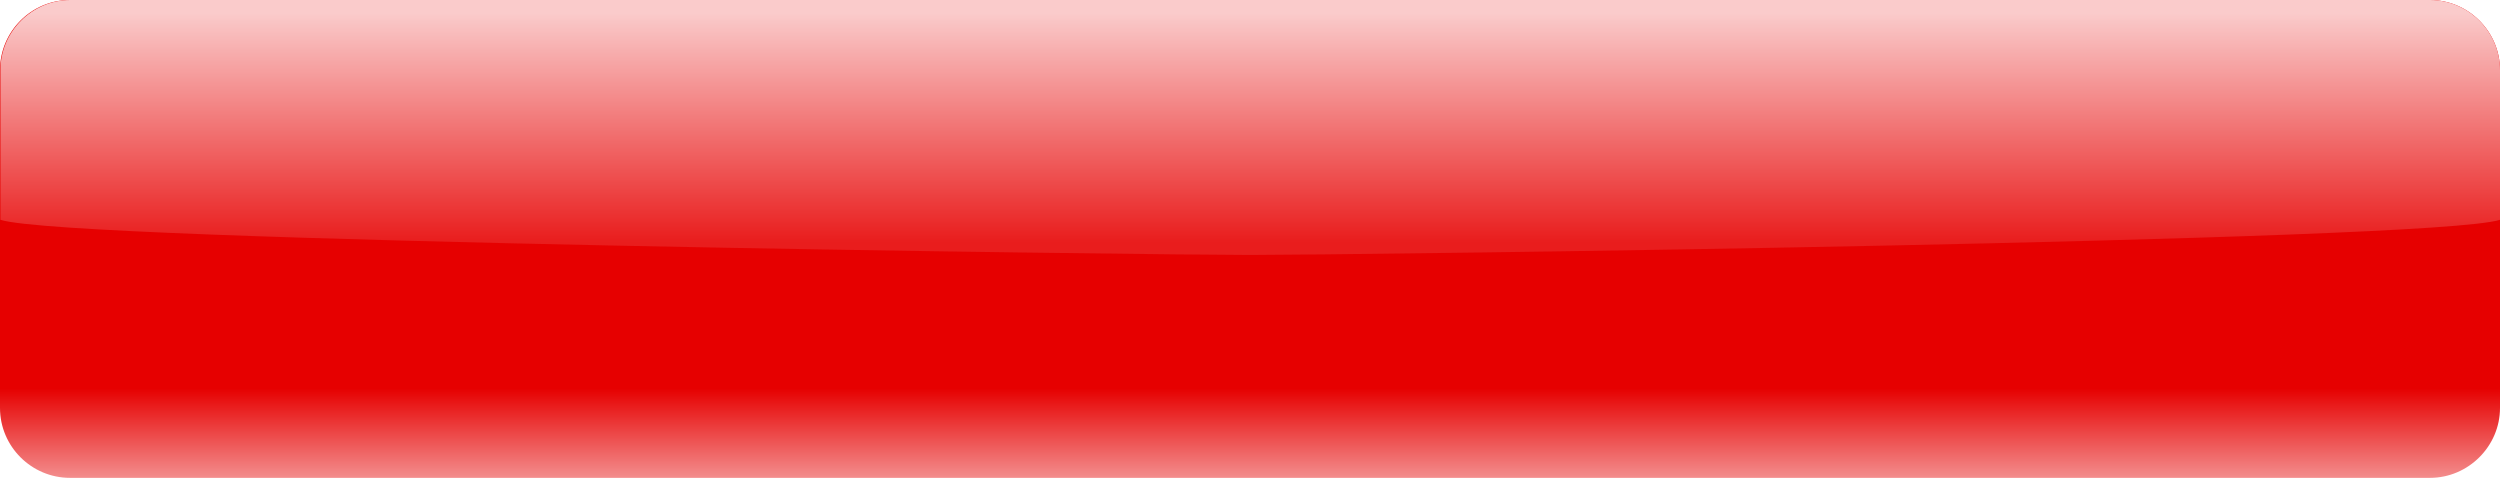 <?xml version="1.0" encoding="UTF-8" standalone="no"?>
<!-- Creator: CorelDRAW X5 -->

<svg
   xmlns:dc="http://purl.org/dc/elements/1.1/"
   xmlns:cc="http://creativecommons.org/ns#"
   xmlns:rdf="http://www.w3.org/1999/02/22-rdf-syntax-ns#"
   xmlns:svg="http://www.w3.org/2000/svg"
   xmlns="http://www.w3.org/2000/svg"
   xmlns:xlink="http://www.w3.org/1999/xlink"
   xmlns:sodipodi="http://sodipodi.sourceforge.net/DTD/sodipodi-0.dtd"
   xmlns:inkscape="http://www.inkscape.org/namespaces/inkscape"
   style="fill-rule:evenodd"
   xml:space="preserve"
   viewBox="0 0 5687 1087"
   id="svg2"
   version="1.1"
   inkscape:version="0.48.4 r9939"
   width="100%"
   height="100%"
   sodipodi:docname="disc4.svg"><sodipodi:namedview
     pagecolor="#ffffff"
     bordercolor="#666666"
     borderopacity="1"
     objecttolerance="10"
     gridtolerance="10"
     guidetolerance="10"
     inkscape:pageopacity="0"
     inkscape:pageshadow="2"
     inkscape:window-width="1366"
     inkscape:window-height="748"
     id="namedview151"
     showgrid="false"
     inkscape:zoom="0.040383299"
     inkscape:cx="779.49999"
     inkscape:cy="1714"
     inkscape:window-x="-2"
     inkscape:window-y="-3"
     inkscape:window-maximized="1"
     inkscape:current-layer="Layer_x0020_1"
     borderlayer="true"
     fit-margin-top="0"
     fit-margin-left="0"
     fit-margin-right="0"
     fit-margin-bottom="0" /><defs
     id="defs4"><style
       type="text/css"
       id="style6">
    .fil16 {fill:url(#id0)}
    .fil18 {fill:url(#id1)}
    .fil28 {fill:url(#id2)}
    .fil4 {fill:url(#id3)}
    .fil6 {fill:url(#id4)}
    .fil22 {fill:url(#id5)}
    .fil0 {fill:url(#id6)}
    .fil2 {fill:url(#id7)}
    .fil20 {fill:url(#id8)}
    .fil12 {fill:url(#id9)}
    .fil14 {fill:url(#id10)}
    .fil26 {fill:url(#id11)}
    .fil8 {fill:url(#id12)}
    .fil10 {fill:url(#id13)}
    .fil24 {fill:url(#id14)}
    .fil29 {fill:url(#id15)}
    .fil19 {fill:url(#id16)}
    .fil17 {fill:url(#id17)}
    .fil23 {fill:url(#id18)}
    .fil7 {fill:url(#id19)}
    .fil5 {fill:url(#id20)}
    .fil21 {fill:url(#id21)}
    .fil3 {fill:url(#id22)}
    .fil1 {fill:url(#id23)}
    .fil27 {fill:url(#id24)}
    .fil15 {fill:url(#id25)}
    .fil13 {fill:url(#id26)}
    .fil25 {fill:url(#id27)}
    .fil11 {fill:url(#id28)}
    .fil9 {fill:url(#id29)}
  </style><linearGradient
       id="id0"
       y2="5844.1"
       gradientUnits="userSpaceOnUse"
       x2="543.49"
       y1="4757.1"
       x1="543.49"><stop
         style="stop-color:#003399"
         offset="0"
         id="stop9" /><stop
         style="stop-color:#003399"
         offset=".812"
         id="stop11" /><stop
         style="stop-color:#7893C8"
         offset="1"
         id="stop13" /></linearGradient><linearGradient
       id="id1"
       y2="5844"
       xlink:href="#id0"
       gradientUnits="userSpaceOnUse"
       x2="2611.2"
       y1="4757.1"
       x1="2611.2" /><linearGradient
       id="id2"
       y2="5844"
       xlink:href="#id0"
       gradientUnits="userSpaceOnUse"
       x2="6971.6"
       y1="4757.1"
       x1="6971.6" /><linearGradient
       id="id3"
       y2="2264"
       gradientUnits="userSpaceOnUse"
       x2="543.49"
       y1="1177"
       x1="543.49"><stop
         style="stop-color:#009100"
         offset="0"
         id="stop18" /><stop
         style="stop-color:#009100"
         offset=".812"
         id="stop20" /><stop
         style="stop-color:#9BD49B"
         offset="1"
         id="stop22" /></linearGradient><linearGradient
       id="id4"
       y2="2263.9"
       xlink:href="#id3"
       gradientUnits="userSpaceOnUse"
       x2="2611.2"
       y1="1177"
       x1="2611.2" /><linearGradient
       id="id5"
       y2="2263.9"
       xlink:href="#id3"
       gradientUnits="userSpaceOnUse"
       x2="6971.6"
       y1="1177"
       x1="6971.6" /><linearGradient
       id="id6"
       y2="1087"
       gradientUnits="userSpaceOnUse"
       x2="543.49"
       y1="0.02"
       x1="543.49"><stop
         style="stop-color:gray"
         offset="0"
         id="stop27" /><stop
         style="stop-color:gray"
         offset=".812"
         id="stop29" /><stop
         style="stop-color:#CCCCCC"
         offset="1"
         id="stop31" /></linearGradient><linearGradient
       id="id7"
       y2="1087"
       xlink:href="#id6"
       gradientUnits="userSpaceOnUse"
       x2="2611.2"
       x1="2611.2" /><linearGradient
       id="id8"
       y2="1087"
       xlink:href="#id6"
       gradientUnits="userSpaceOnUse"
       x2="6971.6"
       x1="6971.6" /><linearGradient
       id="id9"
       y2="4636.4"
       gradientUnits="userSpaceOnUse"
       x2="543.49"
       y1="3549.4"
       x1="543.49"><stop
         style="stop-color:#E60000"
         offset="0"
         id="stop36" /><stop
         style="stop-color:#E60000"
         offset=".812"
         id="stop38" /><stop
         style="stop-color:#F38D8D"
         offset="1"
         id="stop40" /></linearGradient><linearGradient
       id="id10"
       y2="4636.4"
       xlink:href="#id9"
       gradientUnits="userSpaceOnUse"
       x2="2611.2"
       y1="3549.4"
       x1="2611.2" /><linearGradient
       id="id11"
       y2="4636.4"
       xlink:href="#id9"
       gradientUnits="userSpaceOnUse"
       x2="6971.6"
       y1="3549.4"
       x1="6971.6" /><linearGradient
       id="id12"
       y2="3446.4"
       gradientUnits="userSpaceOnUse"
       x2="543.49"
       y1="2359.4"
       x1="543.49"><stop
         style="stop-color:#F18C00"
         offset="0"
         id="stop45" /><stop
         style="stop-color:#F18C00"
         offset=".812"
         id="stop47" /><stop
         style="stop-color:#F8CB8D"
         offset="1"
         id="stop49" /></linearGradient><linearGradient
       id="id13"
       y2="3446.4"
       xlink:href="#id12"
       gradientUnits="userSpaceOnUse"
       x2="2611.2"
       y1="2359.4"
       x1="2611.2" /><linearGradient
       id="id14"
       y2="3446.4"
       xlink:href="#id12"
       gradientUnits="userSpaceOnUse"
       x2="6971.6"
       y1="2359.4"
       x1="6971.6" /><linearGradient
       id="id15"
       y2="5307.7"
       gradientUnits="userSpaceOnUse"
       x2="6971.6"
       y1="4786"
       x1="6971.6"><stop
         style="stop-color:#C6D2E9"
         offset="0"
         id="stop54" /><stop
         style="stop-color:#1E4BA5"
         offset="1"
         id="stop56" /></linearGradient><linearGradient
       id="id16"
       y2="5307.7"
       xlink:href="#id15"
       gradientUnits="userSpaceOnUse"
       x2="2611.2"
       y1="4786"
       x1="2611.2" /><linearGradient
       id="id17"
       y2="5307.7"
       xlink:href="#id15"
       gradientUnits="userSpaceOnUse"
       x2="543.49"
       y1="4786.1"
       x1="543.49" /><linearGradient
       id="id18"
       y2="1727.6"
       gradientUnits="userSpaceOnUse"
       x2="6971.6"
       y1="1206"
       x1="6971.6"><stop
         style="stop-color:#CCE9CC"
         offset="0"
         id="stop61" /><stop
         style="stop-color:#1E9E1E"
         offset="1"
         id="stop63" /></linearGradient><linearGradient
       id="id19"
       y2="1727.6"
       xlink:href="#id18"
       gradientUnits="userSpaceOnUse"
       x2="2611.2"
       y1="1206"
       x1="2611.2" /><linearGradient
       id="id20"
       y2="1727.6"
       xlink:href="#id18"
       gradientUnits="userSpaceOnUse"
       x2="543.49"
       y1="1206"
       x1="543.49" /><linearGradient
       id="id21"
       y2="550.65"
       gradientUnits="userSpaceOnUse"
       x2="6971.6"
       y1="28.98"
       x1="6971.6"><stop
         style="stop-color:#E6E6E6"
         offset="0"
         id="stop68" /><stop
         style="stop-color:#8C8C8C"
         offset="1"
         id="stop70" /></linearGradient><linearGradient
       id="id22"
       y2="550.65"
       xlink:href="#id21"
       gradientUnits="userSpaceOnUse"
       x2="2611.2"
       y1="28.98"
       x1="2611.2" /><linearGradient
       id="id23"
       y2="550.66"
       xlink:href="#id21"
       gradientUnits="userSpaceOnUse"
       x2="543.49"
       y1="29"
       x1="543.49" /><linearGradient
       id="id24"
       y2="4100.1"
       gradientUnits="userSpaceOnUse"
       x2="6971.6"
       y1="3578.4"
       x1="6971.6"><stop
         style="stop-color:#FACBCB"
         offset="0"
         id="stop75" /><stop
         style="stop-color:#E91D1D"
         offset="1"
         id="stop77" /></linearGradient><linearGradient
       id="id25"
       y2="4100.1"
       xlink:href="#id24"
       gradientUnits="userSpaceOnUse"
       x2="2611.2"
       y1="3578.4"
       x1="2611.2" /><linearGradient
       id="id26"
       y2="4100.1"
       xlink:href="#id24"
       gradientUnits="userSpaceOnUse"
       x2="543.49"
       y1="3578.4"
       x1="543.49" /><linearGradient
       id="id27"
       y2="2910.1"
       gradientUnits="userSpaceOnUse"
       x2="6971.6"
       y1="2388.4"
       x1="6971.6"><stop
         style="stop-color:#FDE8CC"
         offset="0"
         id="stop82" /><stop
         style="stop-color:#F39B22"
         offset="1"
         id="stop84" /></linearGradient><linearGradient
       id="id28"
       y2="2910.1"
       xlink:href="#id27"
       gradientUnits="userSpaceOnUse"
       x2="2611.2"
       y1="2388.4"
       x1="2611.2" /><linearGradient
       id="id29"
       y2="2910.1"
       xlink:href="#id27"
       gradientUnits="userSpaceOnUse"
       x2="543.49"
       y1="2388.4"
       x1="543.49" /><linearGradient
       inkscape:collect="always"
       xlink:href="#id24"
       id="linearGradient3184"
       gradientUnits="userSpaceOnUse"
       x1="6971.6"
       y1="3578.4"
       x2="6971.6"
       y2="4100.1" /></defs><g
     id="Layer_x0020_1"
     transform="translate(-4128,-3549)"><path
       class="fil26"
       d="m 4287,3549 h 5369 c 87,0 159,72 159,159 v 769 c 0,87 -72,159 -159,159 H 4287 c -87,0 -159,-71 -159,-159 v -769 c 0,-87 71,-159 159,-159 z"
       id="path141"
       inkscape:connector-curvature="0"
       style="fill:url(#id11)" /><path
       class="fil27"
       d="m 4287,3549 h 5369 c 87,0 159,72 159,159 v 341 c -151,50 -2639,80 -2843,80 -204,0 -2693,-30 -2843,-80 v -341 c 0,-87 72,-159 159,-159 z"
       id="path143"
       inkscape:connector-curvature="0"
       style="fill:url(#linearGradient3184)" /></g></svg>